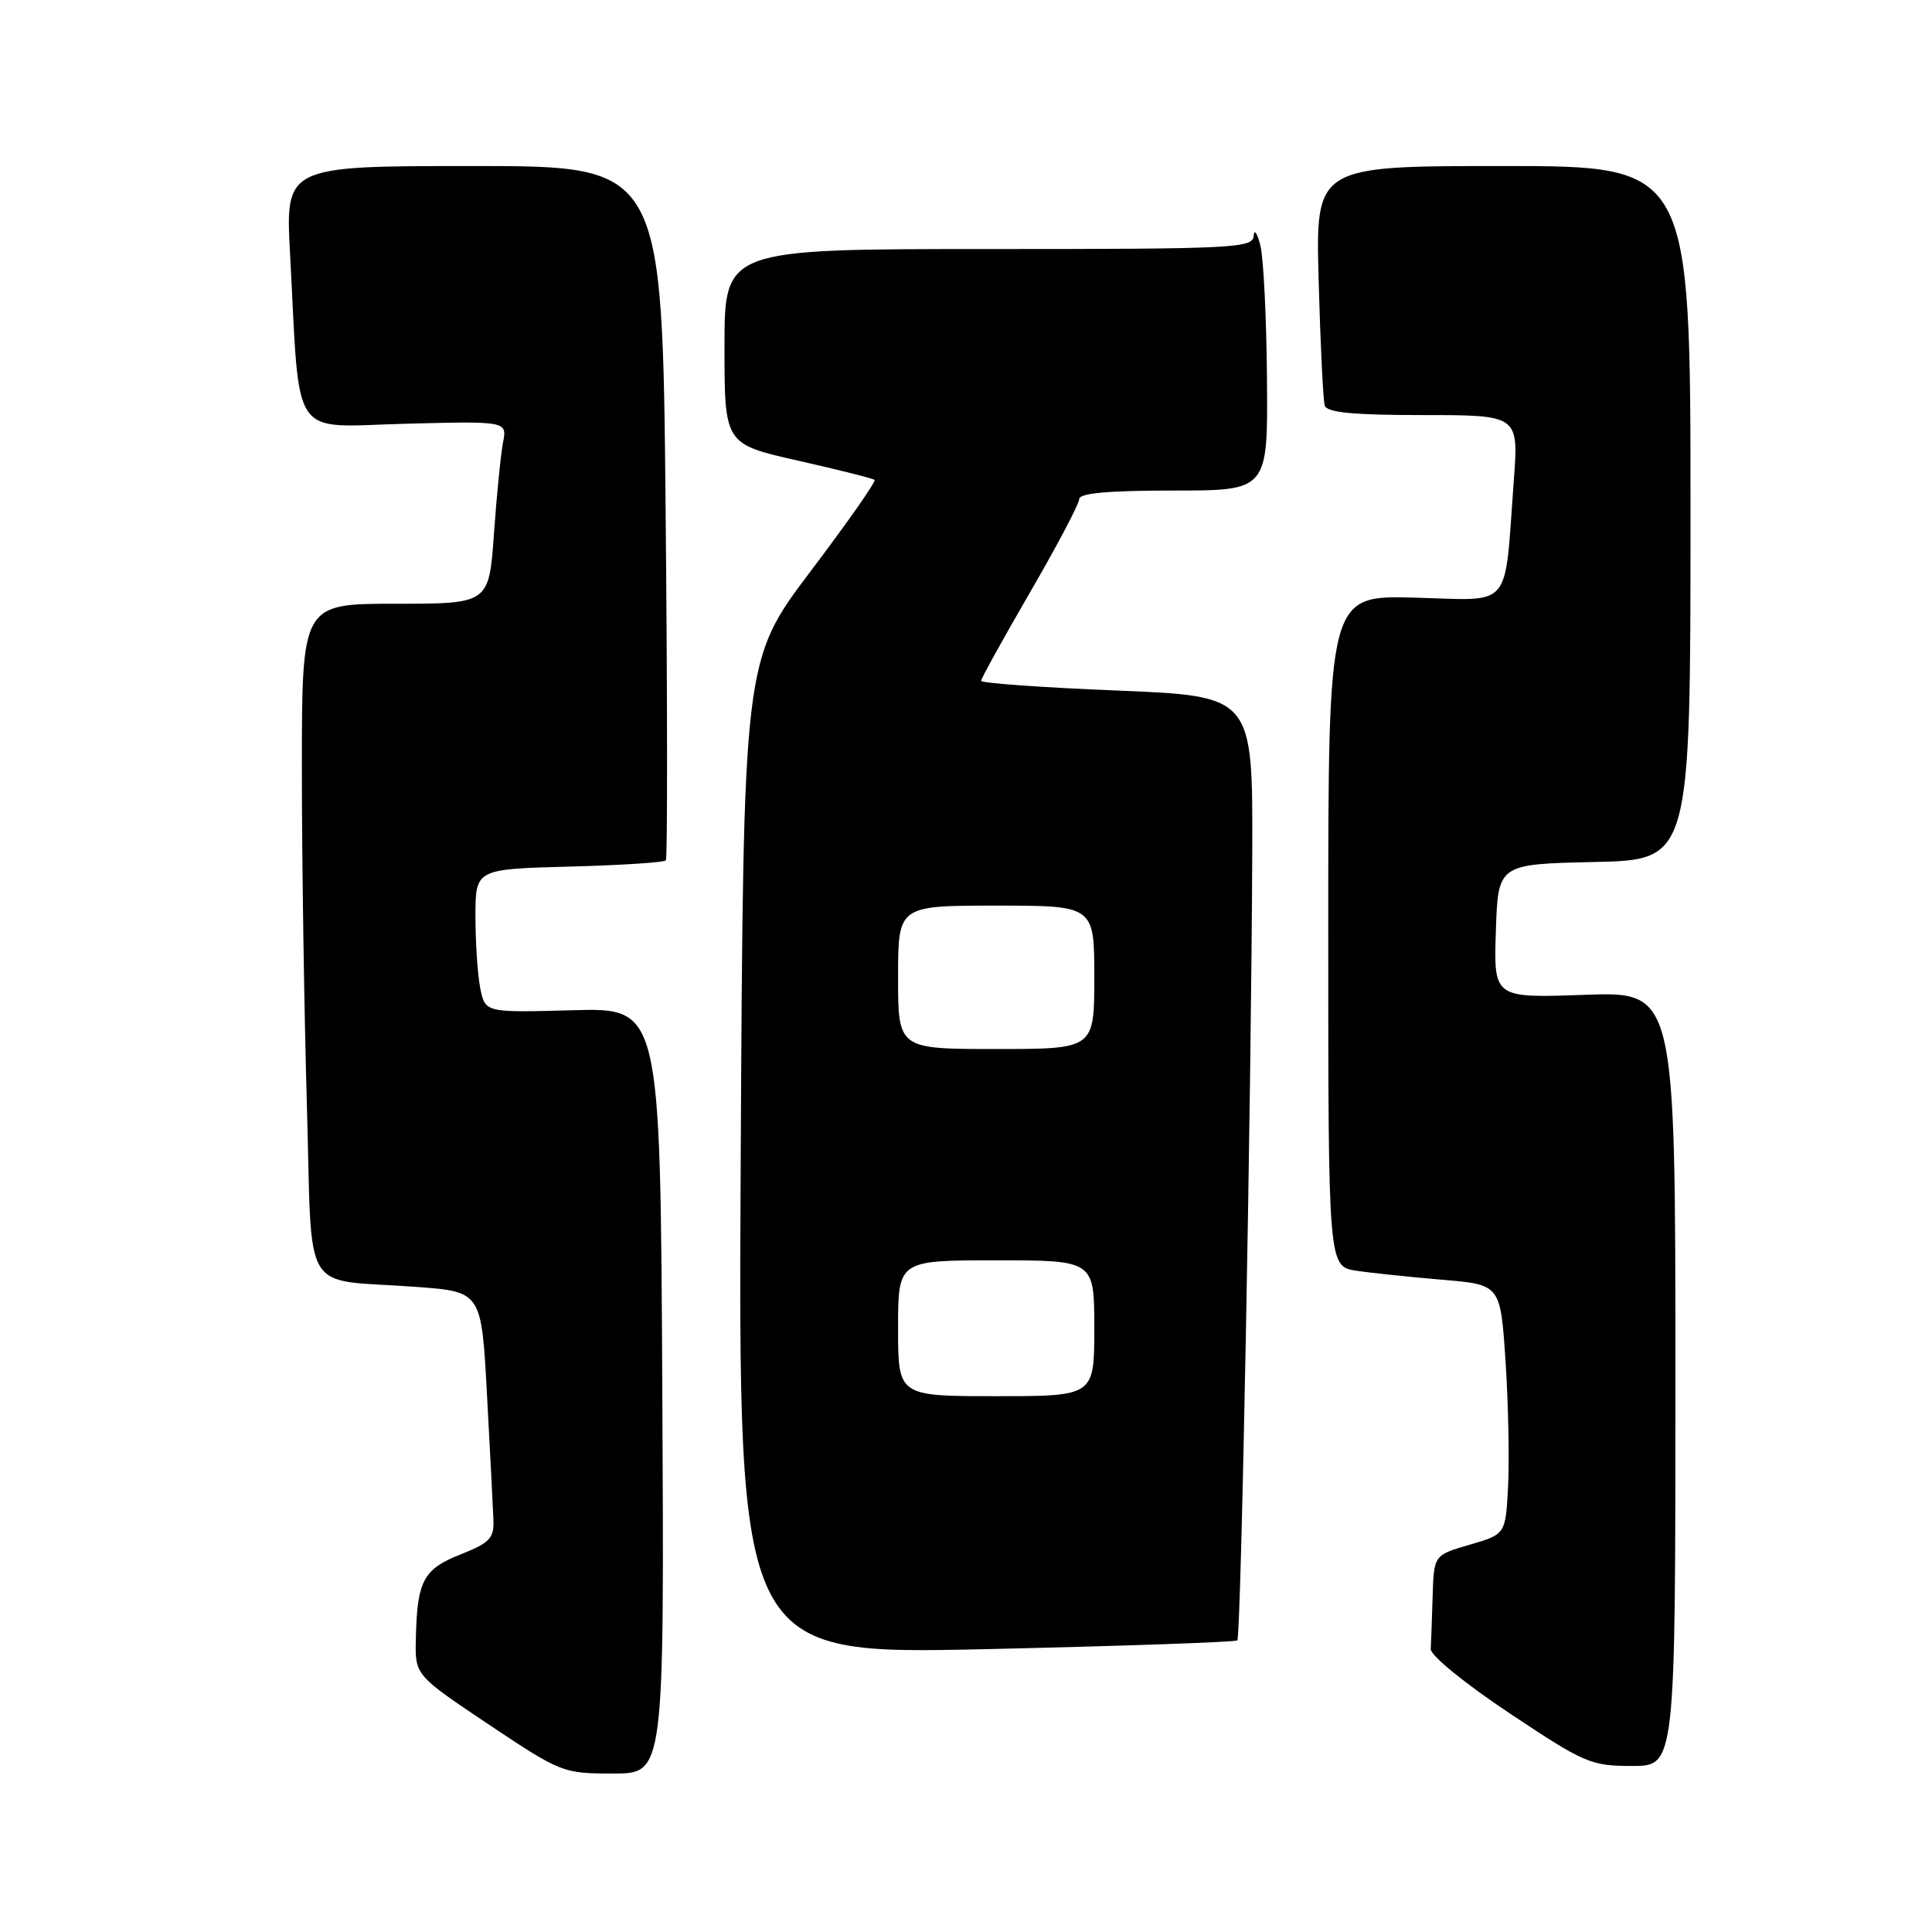 <?xml version="1.0" encoding="UTF-8" standalone="no"?>
<!DOCTYPE svg PUBLIC "-//W3C//DTD SVG 1.1//EN" "http://www.w3.org/Graphics/SVG/1.1/DTD/svg11.dtd" >
<svg xmlns="http://www.w3.org/2000/svg" xmlns:xlink="http://www.w3.org/1999/xlink" version="1.1" viewBox="0 0 256 256">
 <g >
 <path fill="currentColor"
d=" M 87.76 184.27 C 87.50 133.54 87.50 133.54 75.89 133.86 C 64.29 134.18 64.29 134.18 63.64 130.96 C 63.29 129.20 63.00 124.92 63.00 121.46 C 63.00 115.16 63.00 115.16 75.42 114.83 C 82.25 114.65 88.02 114.28 88.23 114.00 C 88.45 113.72 88.44 92.91 88.20 67.75 C 87.77 22.00 87.77 22.00 62.79 22.00 C 37.80 22.00 37.80 22.00 38.44 33.75 C 39.78 58.76 38.28 56.55 53.67 56.15 C 67.20 55.80 67.20 55.80 66.65 58.65 C 66.35 60.22 65.81 65.66 65.45 70.75 C 64.79 80.00 64.79 80.00 52.39 80.00 C 40.00 80.00 40.00 80.00 40.00 101.84 C 40.00 113.85 40.30 133.85 40.66 146.29 C 41.42 172.34 39.64 169.37 55.15 170.52 C 63.80 171.16 63.80 171.16 64.53 184.83 C 64.94 192.35 65.32 199.78 65.38 201.35 C 65.48 203.83 64.92 204.42 61.02 205.97 C 56.07 207.93 55.26 209.47 55.10 217.24 C 55.00 221.97 55.00 221.97 64.74 228.49 C 74.34 234.90 74.59 235.00 81.25 235.00 C 88.02 235.00 88.02 235.00 87.76 184.27 Z  M 222.00 182.70 C 222.00 131.39 222.00 131.39 209.96 131.82 C 197.92 132.25 197.92 132.25 198.21 123.37 C 198.50 114.50 198.50 114.50 211.25 114.22 C 224.00 113.94 224.00 113.94 224.00 67.97 C 224.00 22.00 224.00 22.00 199.15 22.00 C 174.31 22.00 174.31 22.00 174.73 37.25 C 174.96 45.64 175.32 53.06 175.54 53.75 C 175.83 54.66 179.35 55.00 188.59 55.00 C 201.24 55.00 201.24 55.00 200.58 63.75 C 199.30 81.04 200.57 79.54 187.46 79.19 C 176.00 78.88 176.00 78.88 176.00 123.35 C 176.00 167.82 176.00 167.82 179.75 168.38 C 181.81 168.69 186.95 169.22 191.16 169.58 C 198.82 170.22 198.82 170.22 199.49 180.36 C 199.86 185.94 200.01 193.38 199.83 196.90 C 199.50 203.30 199.50 203.30 194.75 204.68 C 190.00 206.06 190.00 206.06 189.83 211.53 C 189.74 214.54 189.63 217.68 189.58 218.50 C 189.54 219.35 194.08 223.06 200.00 227.00 C 209.95 233.63 210.80 234.00 216.25 234.00 C 222.00 234.00 222.00 234.00 222.00 182.70 Z  M 163.95 217.36 C 164.45 216.88 165.81 145.11 165.93 112.87 C 166.00 92.23 166.00 92.23 148.00 91.50 C 138.10 91.10 130.00 90.52 130.00 90.21 C 130.00 89.91 132.93 84.62 136.50 78.46 C 140.07 72.31 143.00 66.76 143.00 66.13 C 143.00 65.35 146.84 65.00 155.50 65.00 C 168.00 65.00 168.00 65.00 167.88 50.25 C 167.82 42.14 167.42 34.15 167.00 32.50 C 166.58 30.85 166.18 30.29 166.12 31.25 C 166.01 32.88 163.62 33.00 131.00 33.00 C 96.00 33.00 96.00 33.00 96.00 45.92 C 96.00 58.84 96.00 58.84 105.75 61.04 C 111.11 62.25 115.68 63.40 115.89 63.59 C 116.11 63.79 112.28 69.25 107.39 75.72 C 98.50 87.50 98.50 87.50 98.15 153.38 C 97.81 219.25 97.81 219.25 130.65 218.52 C 148.72 218.11 163.70 217.59 163.95 217.36 Z  M 119.00 176.00 C 119.00 167.00 119.00 167.00 132.00 167.00 C 145.00 167.00 145.00 167.00 145.00 176.00 C 145.00 185.00 145.00 185.00 132.00 185.00 C 119.00 185.00 119.00 185.00 119.00 176.00 Z  M 119.00 129.50 C 119.00 120.00 119.00 120.00 132.00 120.00 C 145.00 120.00 145.00 120.00 145.00 129.50 C 145.00 139.00 145.00 139.00 132.00 139.00 C 119.00 139.00 119.00 139.00 119.00 129.50 Z "/>
</g>
</svg>